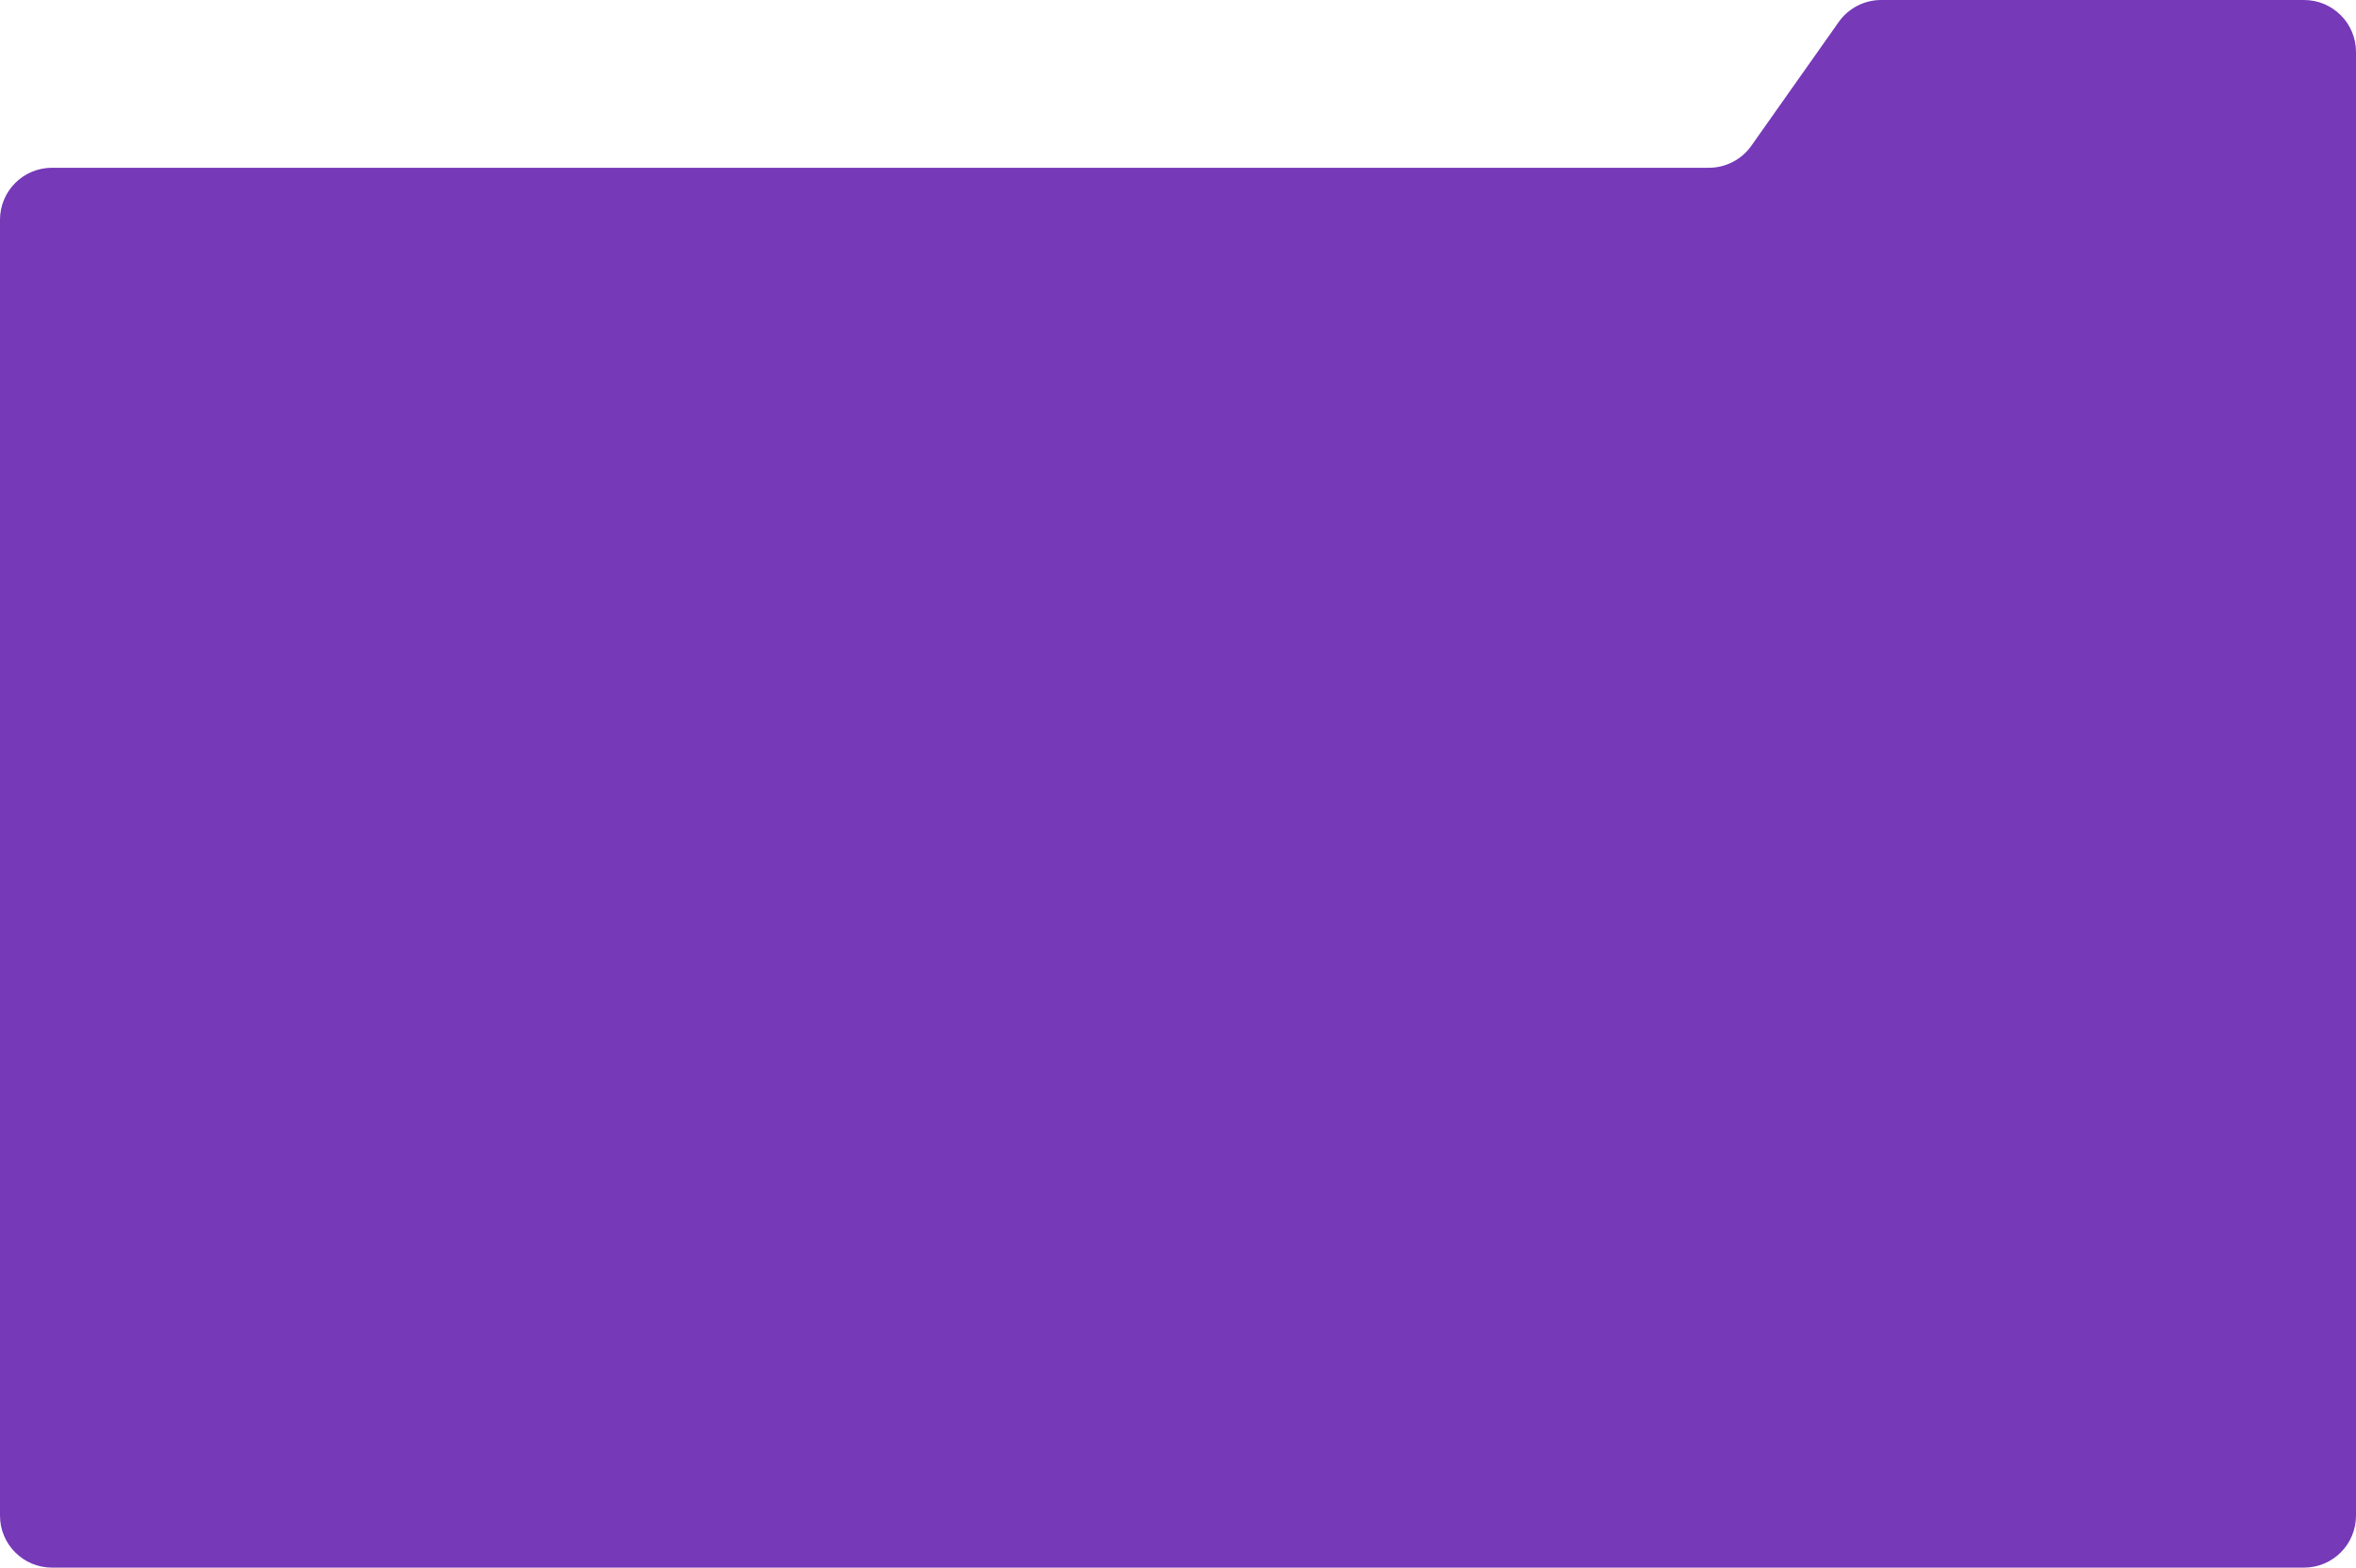 <svg width="1360" height="905" viewBox="0 0 1360 905" fill="none" xmlns="http://www.w3.org/2000/svg">
<path fill-rule="evenodd" clip-rule="evenodd" d="M30 96.854C13.431 96.854 0 110.285 0 126.854V875C0 891.569 13.431 905 30 905H1330C1346.57 905 1360 891.569 1360 875V30C1360 13.431 1346.57 0 1330 0H1085.9C1076.15 0 1067.01 4.737 1061.39 12.702L1010.96 84.152C1005.34 92.117 996.202 96.854 986.454 96.854H30Z" fill="#7639B8"/>
</svg>

